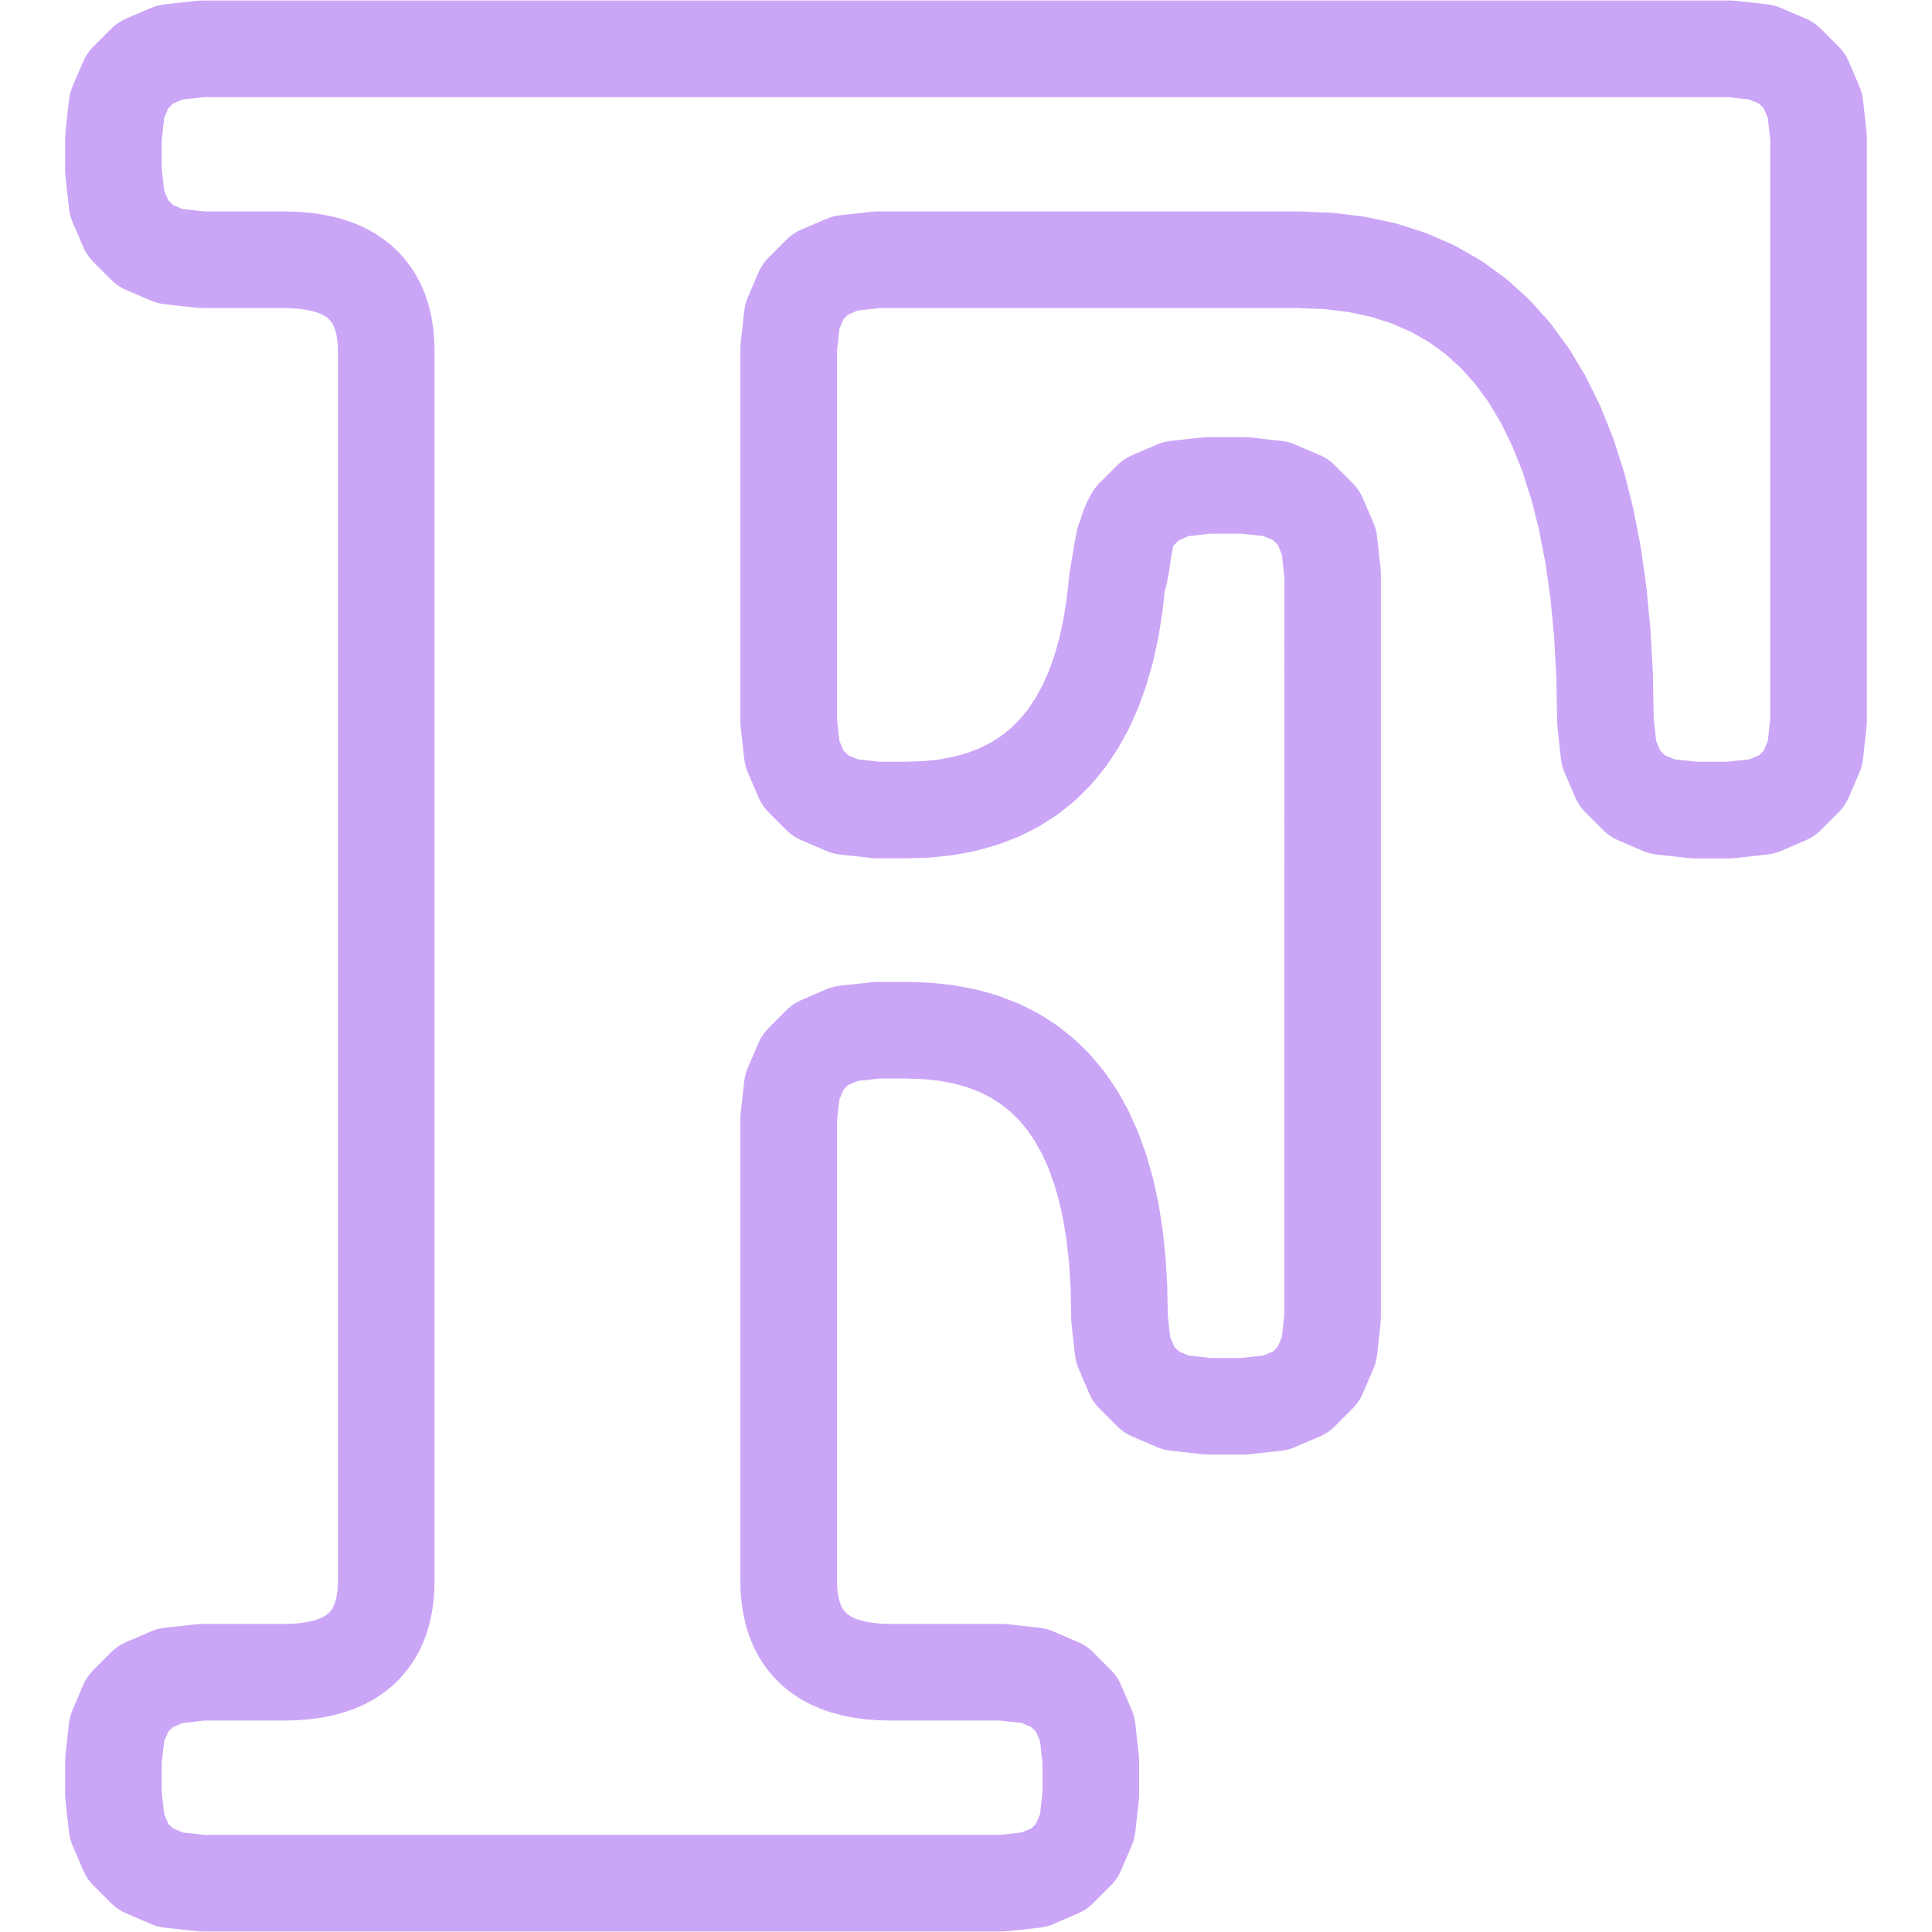 <svg xmlns="http://www.w3.org/2000/svg" xmlns:xlink="http://www.w3.org/1999/xlink" width="100" height="100" viewBox="0 0 100 100">
<style>:root {--ctp-rosewater: #f5e0dc;--ctp-flamingo: #f2cdcd;--ctp-pink: #f5c2e7;--ctp-mauve: #cba6f7;--ctp-red: #f38ba8;--ctp-maroon: #eba0ac;--ctp-peach: #fab387;--ctp-yellow: #f9e2af;--ctp-green: #a6e3a1;--ctp-teal: #94e2d5;--ctp-sky: #89dceb;--ctp-sapphire: #74c7ec;--ctp-blue: #89b4fa;--ctp-lavender: #b4befe;--ctp-text: #cdd6f4;--ctp-overlay1: #7f849c;}</style>
    <defs>
        <pattern xlink:href="#a" id="b" patternTransform="scale(1.217) rotate(45 6.296 -15.2)"/>
        <pattern id="a" width="1" height="1" patternTransform="rotate(45)" patternUnits="userSpaceOnUse">
            <path fill="#cba6f7" d="M0 0H0V1H0z"/>
        </pattern>
    </defs>
    <path fill="url(#b)" stroke="#cba6f7" stroke-linecap="round" stroke-linejoin="round" stroke-width="5" d="m40.821 57.903.184-1.649.55-1.282.915-.916 1.283-.55 1.648-.183h1.51l1.076.037 1.02.11.965.184.91.258.856.331.8.405.744.478.69.552.634.625.58.7.523.772.469.846.414.92.358.994.304 1.067.248 1.14.193 1.214.138 1.288.082 1.361.028 1.435v.167l.183 1.65.55 1.282.916.916 1.282.55 1.65.183h1.871l1.649-.184 1.282-.55.916-.915.55-1.283.183-1.648V29.703l-.183-1.65-.55-1.282-.916-.916-1.282-.55-1.649-.182h-1.872l-1.649.183-1.282.55-.916.915c-.552.93-.505 1.922-.733 2.932.4-2.648.275-1.994-.11.305l-.138 1.287-.193 1.214-.248 1.141-.304 1.067-.358.993-.414.92-.469.846-.524.773-.58.7-.633.625-.69.552-.745.478-.8.405-.854.33-.91.258-.966.184-1.02.11-1.076.037h-1.51l-1.648-.183-1.283-.55-.916-.915-.55-1.283-.183-1.649V18.025l.184-1.649.55-1.282.915-.916 1.283-.55 1.648-.183h21.81l1.548.06 1.47.179 1.39.299 1.31.418 1.231.538 1.152.657 1.072.777.993.897.914 1.015.834 1.136.754 1.255.675 1.374.596 1.494.517 1.614.436 1.733.358 1.853.278 1.972.198 2.091.12 2.212.04 2.33v0l.182 1.65.55 1.282.916.916 1.283.55 1.648.182h1.872l1.65-.183 1.282-.55.916-.915.55-1.283.182-1.649V7.106l-.183-1.649-.55-1.282-.915-.916-1.283-.55-1.649-.183H10.452l-1.65.183-1.282.55-.916.916-.55 1.282-.182 1.649v1.759l.183 1.649.55 1.282.915.916 1.283.55 1.649.183h4.245l.517.012.49.035.463.06.437.083.41.107.384.13.357.154.331.178.305.202.278.226.251.249.225.273.199.297.172.32.146.344.119.368.093.392.066.415.04.44.013.462v63.616l-.014.463-.04.439-.065.415-.093.392-.12.368-.145.344-.172.32-.199.297-.225.273-.251.25-.278.225-.305.202-.33.178-.358.154-.384.13-.41.107-.437.083-.464.06-.49.035-.516.012h-4.245l-1.65.183-1.282.55-.916.916-.55 1.282-.182 1.65v1.758l.183 1.649.55 1.282.915.916 1.283.55 1.649.183h41.43l1.648-.183 1.283-.55.916-.916.55-1.282.183-1.649v-1.759l-.184-1.649-.55-1.282-.915-.916-1.283-.55-1.649-.183h-5.764l-.517-.012-.49-.035-.463-.06-.437-.083-.41-.107-.384-.13-.357-.154-.331-.178-.305-.202-.278-.226-.251-.249-.225-.273-.199-.297-.172-.32-.146-.344-.119-.368-.092-.392-.067-.415-.04-.44-.013-.462z"/>
</svg>
